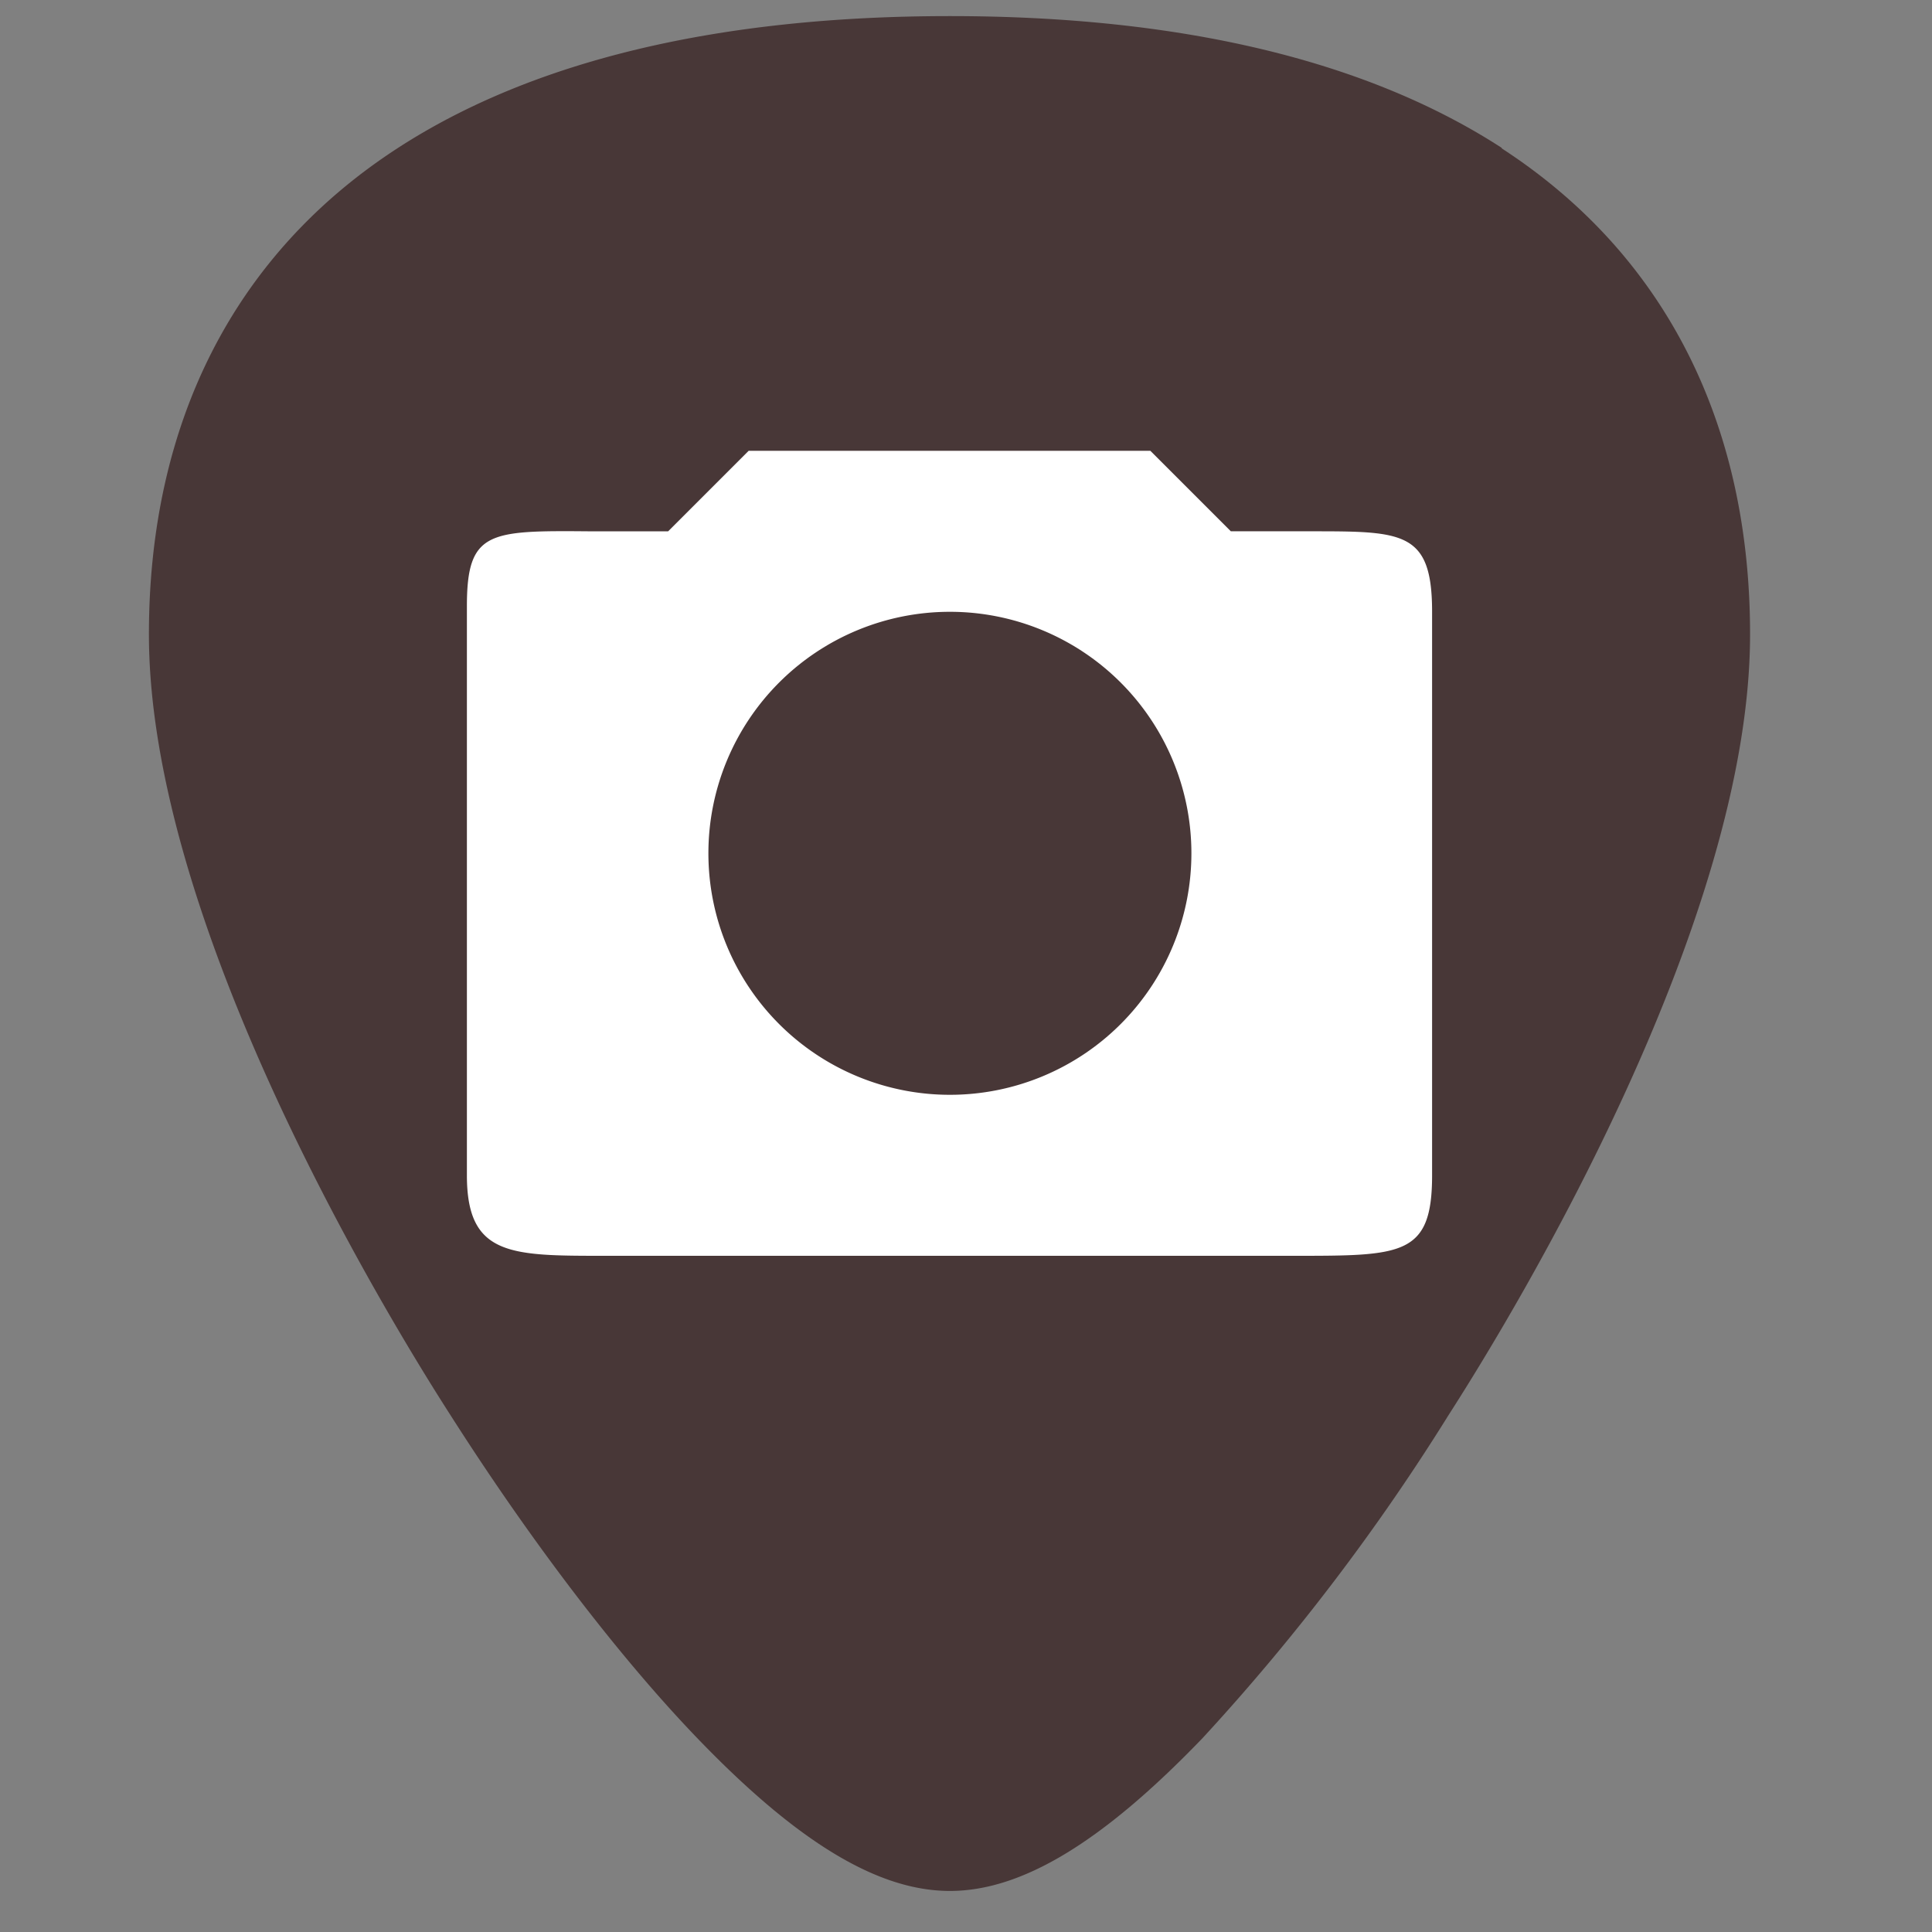 <svg xmlns="http://www.w3.org/2000/svg" width="24" height="24"><rect width="100%" height="100%" fill="#808080" stroke="none"/><path d="M18.66 1.84C16.98.75 14.67.2 11.8.2S6.62.75 4.94 1.84c-2.02 1.31-3.09 3.4-3.09 6.04 0 3.56 2.86 8.32 3.74 9.69 1 1.57 2.09 3 3.07 4.02 1.25 1.3 2.25 1.9 3.14 1.9.89 0 1.89-.6 3.14-1.9A26.82 26.82 0 0 0 18 17.57c.88-1.37 3.74-6.13 3.74-9.69 0-2.64-1.07-4.73-3.09-6.04z" fill="#483737"/><path d="M9.3 5.6l-1 1h-1c-1.23-.01-1.5 0-1.5.93v7.07c0 1 .54 1 1.7 1h8.58c1.34 0 1.71 0 1.71-1v-7c0-1-.36-1-1.5-1h-1l-1-1zm2.5 2a3 3 0 1 1 0 6 3 3 0 0 1 0-6z" fill="#fff"/></svg>